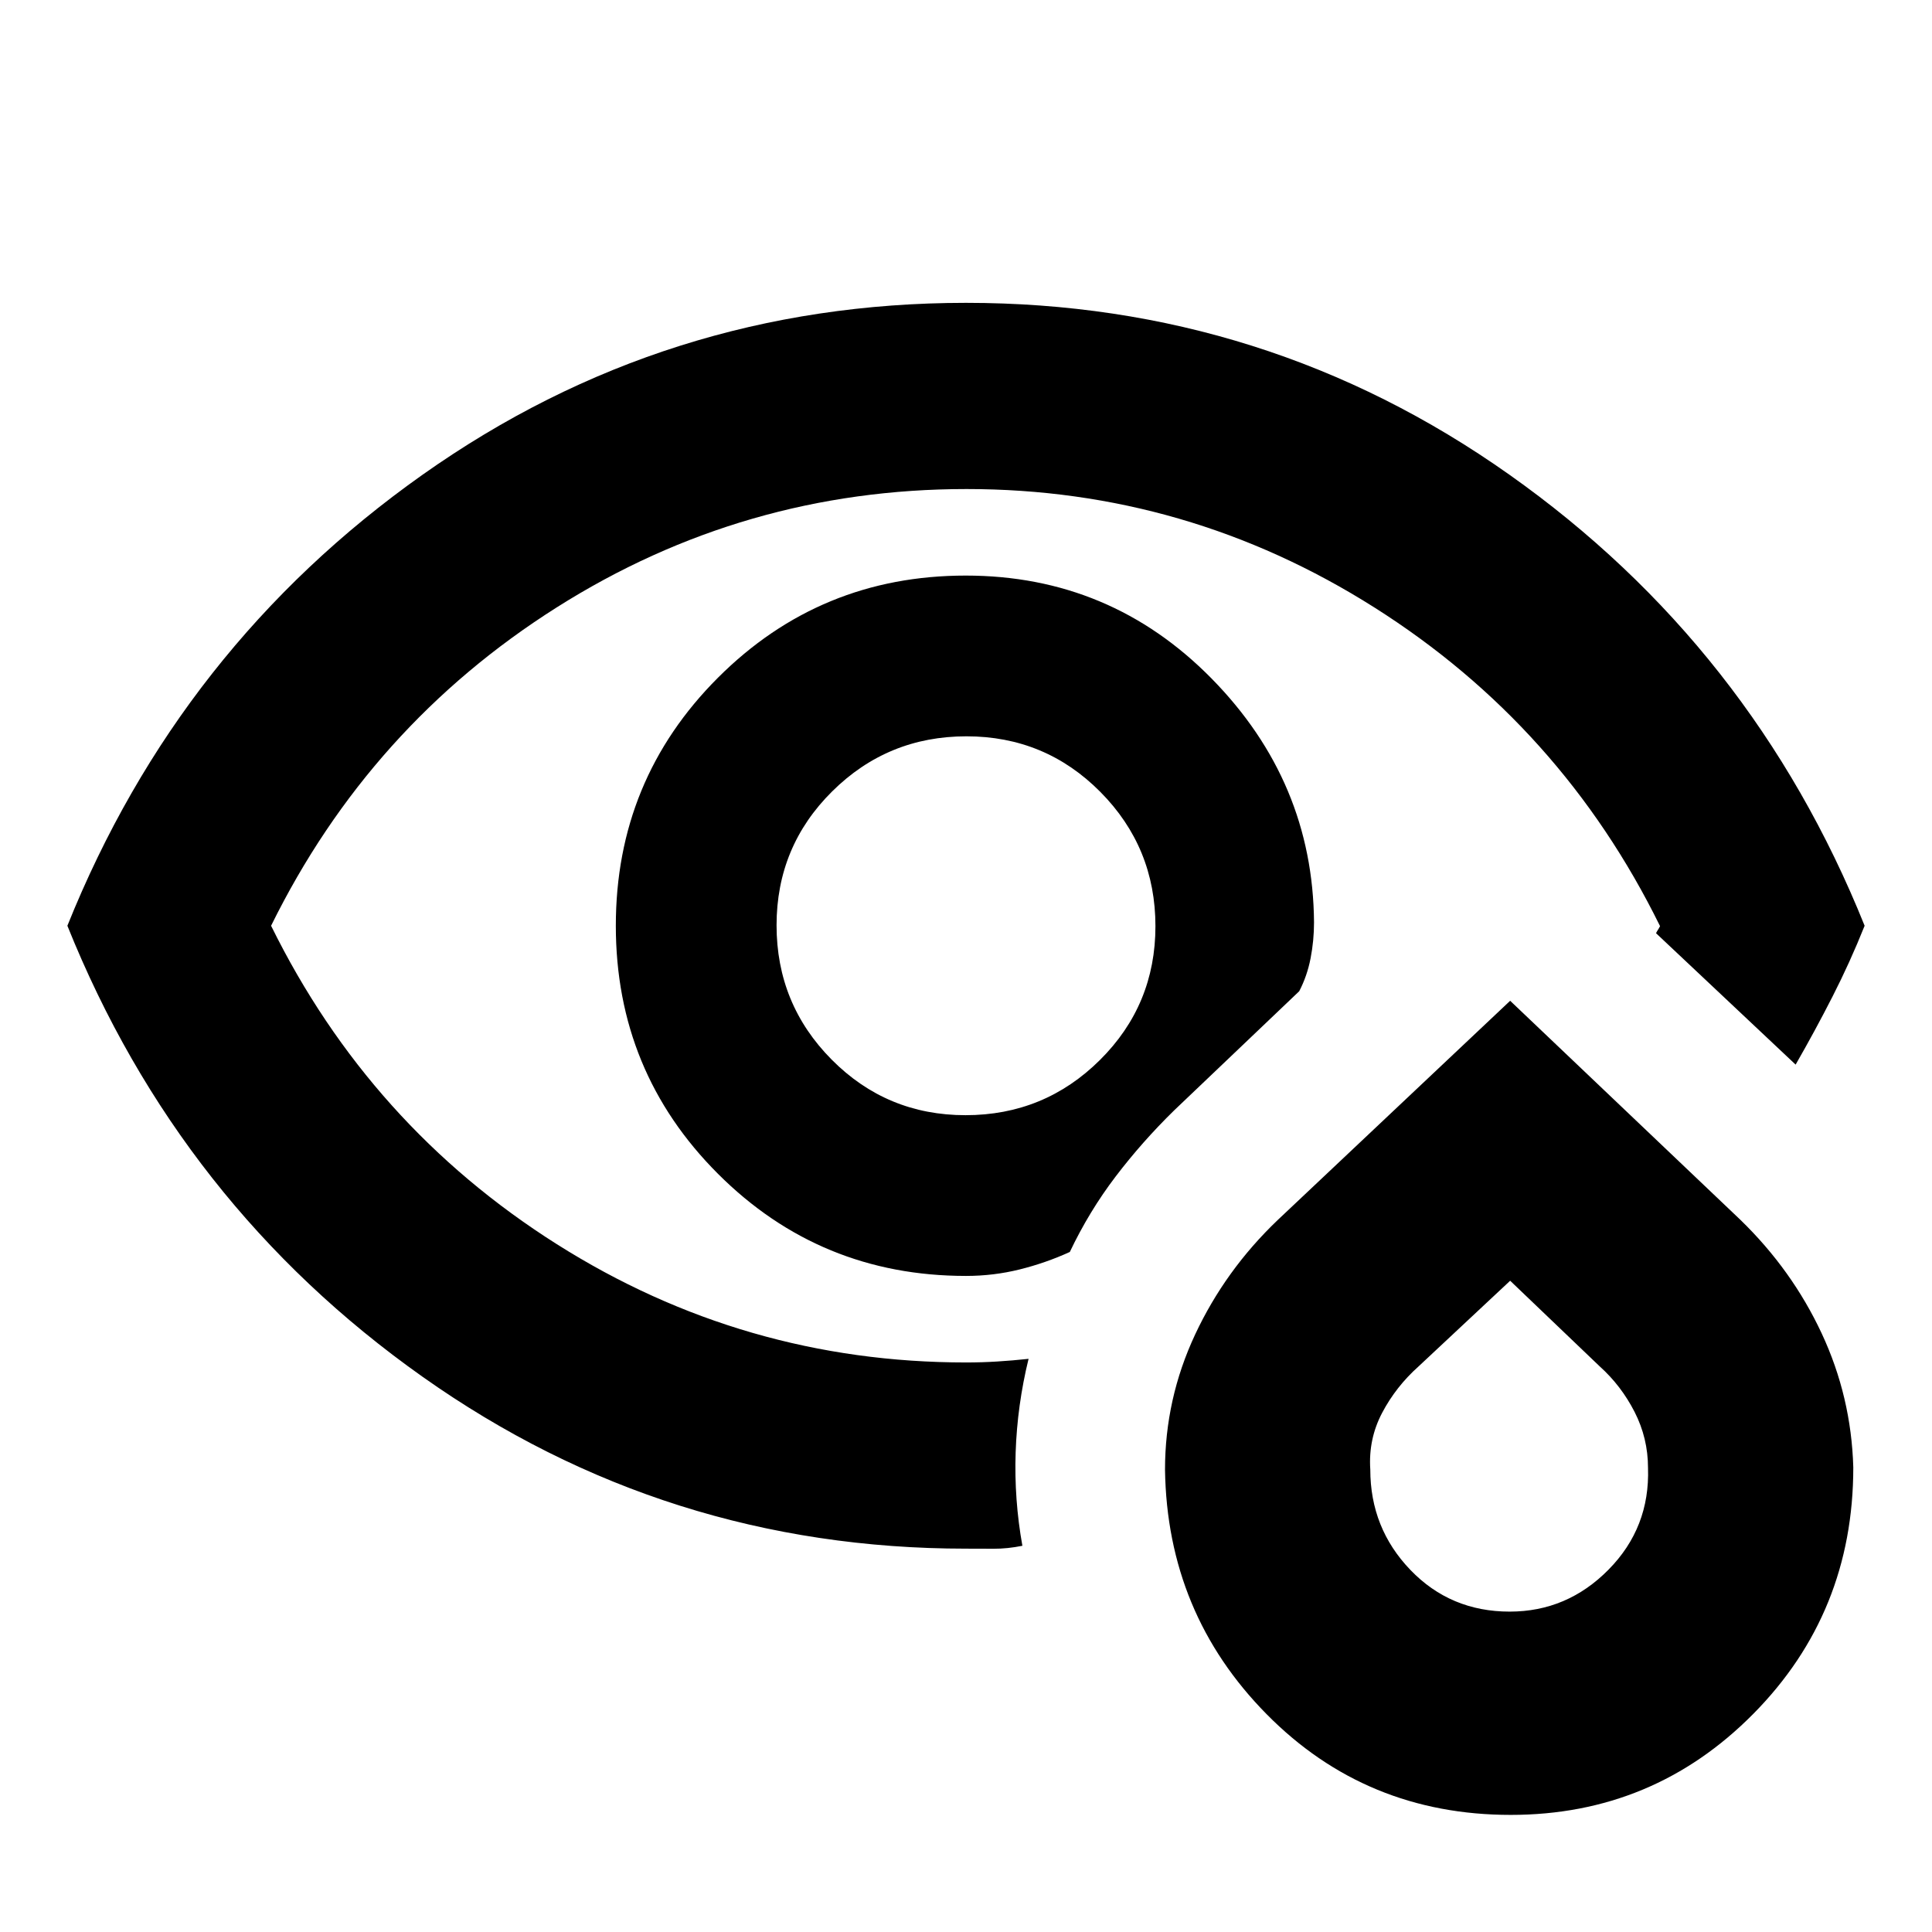 <svg xmlns="http://www.w3.org/2000/svg" height="24" viewBox="0 -960 960 960" width="24"><path d="M480.07-500ZM480-190.48q-149.28 0-270.02-85.4Q89.24-361.28 33.48-500q55.76-138.72 176.5-224.12 120.74-85.4 270.02-85.4 149.28 0 270.02 85.4 120.74 85.4 176.5 224.12-7.29 18.22-15.94 35.16-8.64 16.95-18.34 33.84l-69.37-65.3q.5-1 1-1.75t1-1.75q-48.94-99.5-141.94-158.35-93-58.85-202.64-58.85-110.63 0-203.61 58.78Q183.7-599.43 134.7-500q49 99.43 141.97 158.22Q369.63-283 480-283q7.88 0 15.41-.47 7.53-.46 15.68-1.33-5.63 23.02-6.42 46.47-.78 23.46 3.35 46.42-7.41 1.5-14.29 1.47-6.88-.04-13.73-.04ZM480-326q-72.5 0-123.25-50.75T306-500q0-72.5 50.75-123.25T479.85-674q71.88 0 122.2 51.18 50.32 51.19 50.88 121.12 0 9.05-1.71 17.87-1.72 8.83-5.65 16.37l-62.16 59.22q-15.87 15.52-29.07 32.86-13.19 17.34-22.75 37.47-11.92 5.45-24.9 8.68Q493.71-326 480-326Zm-.22-79.87q39.13 0 66.74-27.39 27.61-27.39 27.61-66.52 0-39.13-27.39-66.74-27.39-27.61-66.52-27.61-39.13 0-66.74 27.39-27.61 27.39-27.61 66.52 0 39.13 27.39 66.74 27.39 27.61 66.52 27.61Zm270.9 347.68q-71.94 0-121.33-50.07-49.4-50.07-50.46-121.45 0-35.22 14.97-67.2 14.97-31.99 41.05-56.89l115.48-108.92L864.87-353.8q25.63 24.9 40.32 56.37 14.7 31.48 15.7 66.55 0 72.25-49.67 122.47-49.68 50.22-120.54 50.22Zm-.52-101.01q28.58 0 49.15-20.89 20.58-20.89 19.58-50.48 0-14.8-6.68-27.87-6.68-13.06-17.36-22.65l-44.46-42.52-45.46 42.52q-11.3 10.08-18.17 23.15-6.87 13.07-5.87 28.12 0 29.17 19.92 49.9 19.91 20.72 49.35 20.72Zm.23-82.73Z"/></svg>